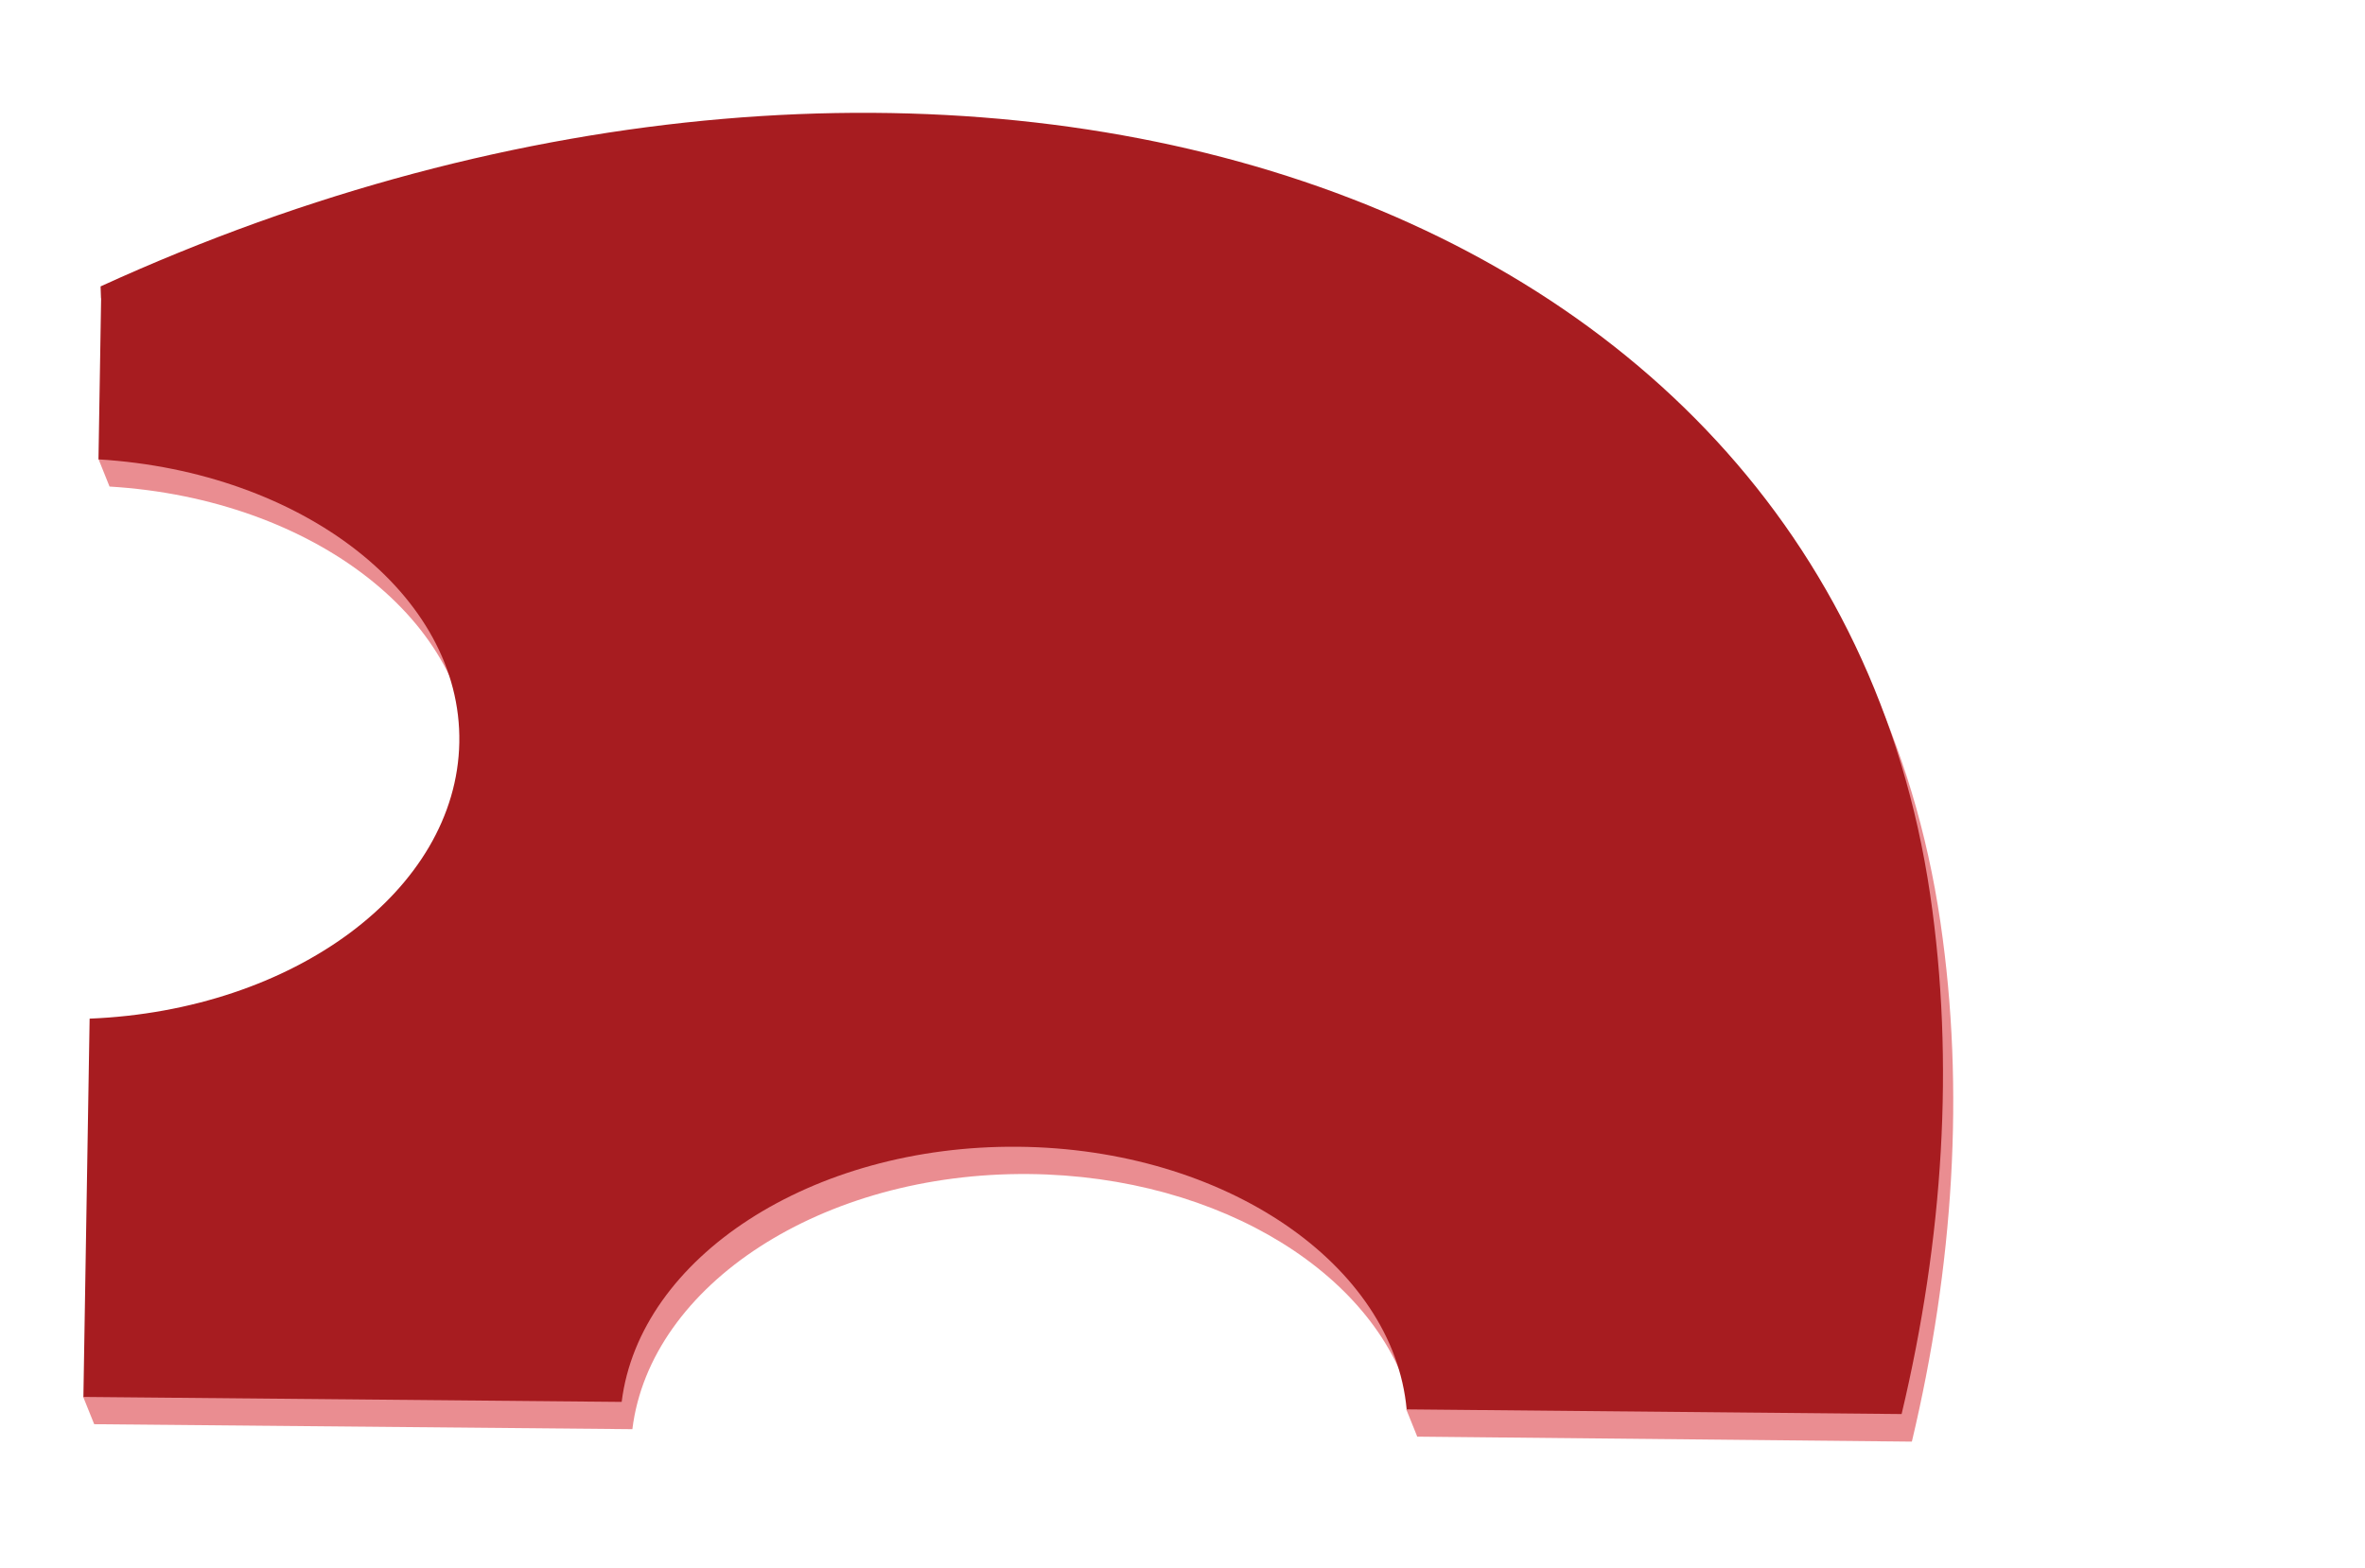 <svg xmlns="http://www.w3.org/2000/svg" viewBox="0 0 475 315">
  <title>_</title>
  <g>
    <path d="M22.42,63c.06,3.07.11,2.34.11,2.34l-.43,26.3-2.33.56L22,97.75v0c40.92,2.46,73,27.17,72.46,56.87s-33.31,53.8-74.3,55.48L19,280.06l-2.3.56,2.2,5.46v.05l108.11,1c3.57-29,38.11-51.65,79.65-51.26,38.74.37,70.72,20.64,77,46.95l-1.23.3,2.18,5.41s0,.07,0,.1h0v0l.1,0,99.28,1c8.36-35.16,10.68-70.71,5.74-104.33C368.42,39.79,189.75-13.48,22.42,63Z" fill="#d61d24" opacity="0.5"/>
    <path d="M20.31,59.89l-.53,32.4c40.92,2.46,73,27.18,72.47,56.88S58.93,203,18,204.65l-1.25,76,108.11,1c3.58-29,38.11-51.65,79.66-51.26s75.33,23.68,78,52.76l99.41.94c8.36-35.15,10.68-70.7,5.74-104.33C366.2,34.3,187.53-19,20.2,57.54c.07,3.08.11,2.35.11,2.35" fill="#a71c20"/>
  </g>
</svg>
